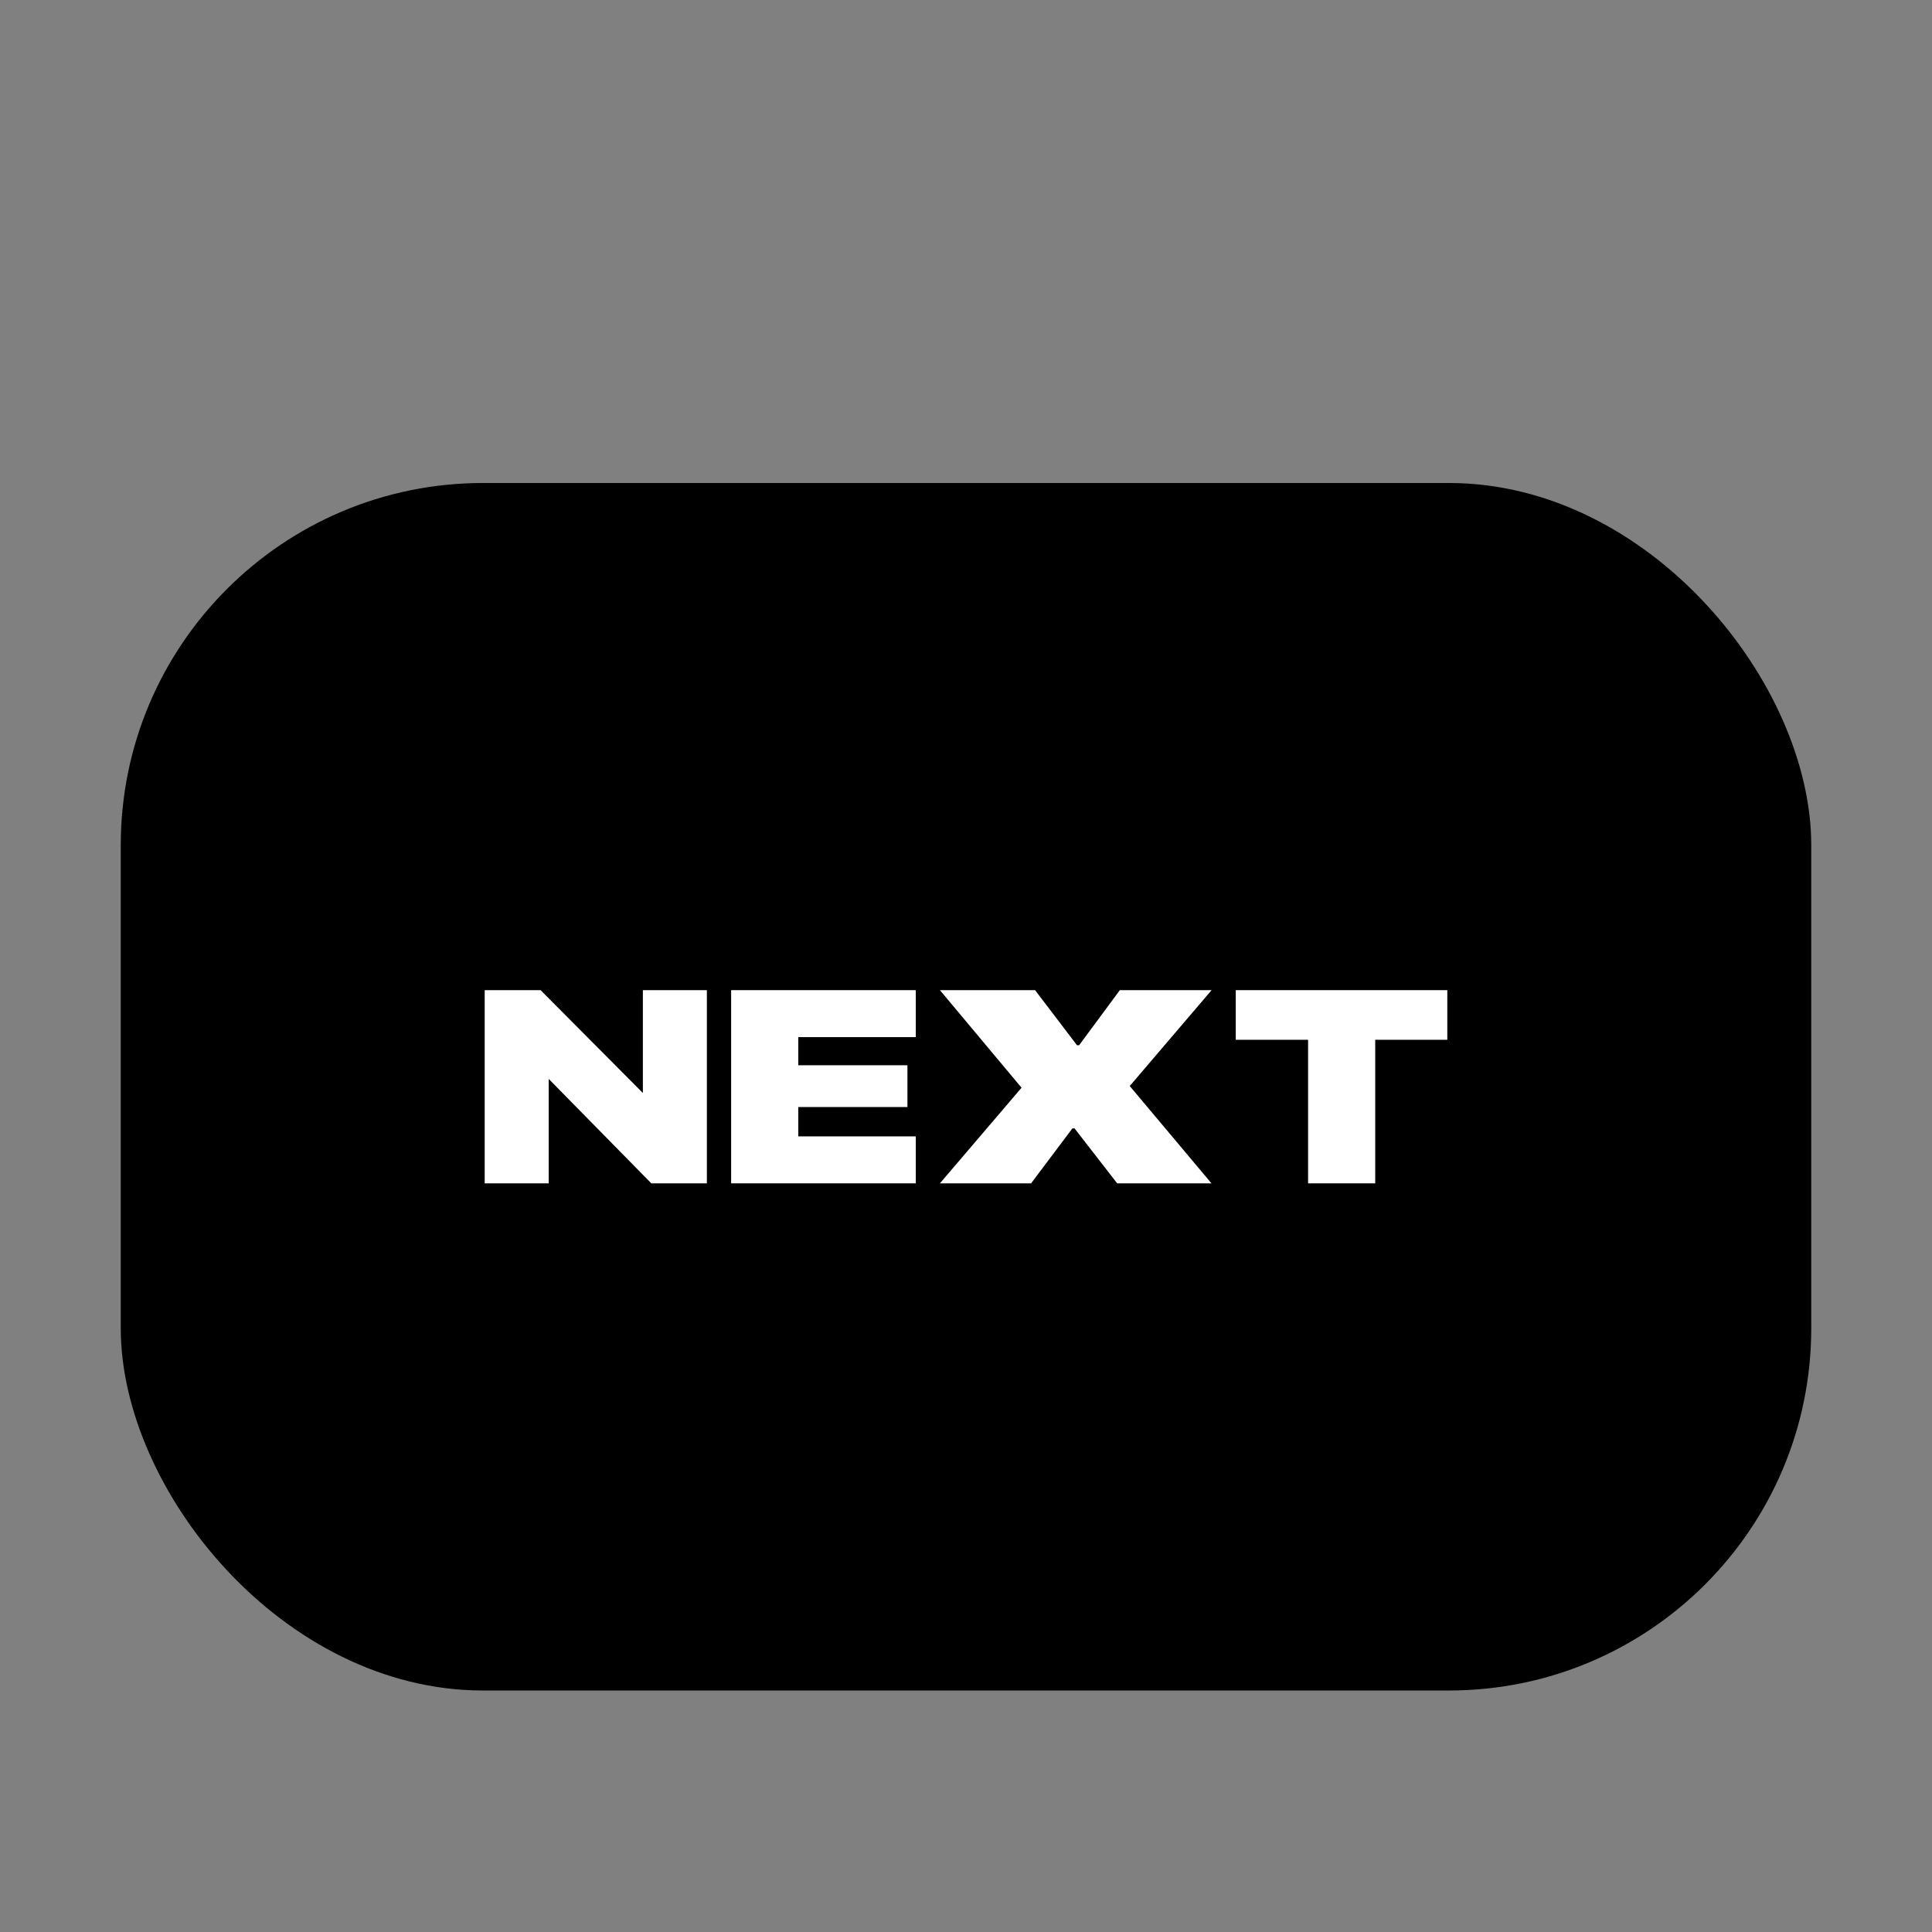 <svg width="16" height="16" viewBox="0 0 16 16" fill="none" xmlns="http://www.w3.org/2000/svg">
<rect x="0" y="0" width="16" height="16" fill="#808080" stroke="none"/>
<rect x="1" y="4" width="14" height="10" rx="3" fill="black"/>
<path d="M4.014 9.8V8.2H4.477L5.551 9.28L5.083 9.05H5.324V8.2H5.854V9.8H5.394L4.319 8.706L4.787 8.938H4.544V9.8H4.014Z" fill="white"/>
<path d="M6.055 9.8V8.2H7.584V8.589H6.611V8.822H7.515V9.168H6.611V9.411H7.584V9.8H6.055Z" fill="white"/>
<path d="M7.784 9.8L8.46 9.008L7.784 8.2H8.572L8.919 8.656H8.937L9.274 8.2H10.034L9.356 8.994L10.033 9.8H9.252L8.899 9.345H8.881L8.539 9.8H7.784Z" fill="white"/>
<path d="M10.833 9.8V8.611H10.234V8.2H11.986V8.611H11.389V9.8H10.833Z" fill="white"/>
</svg>
